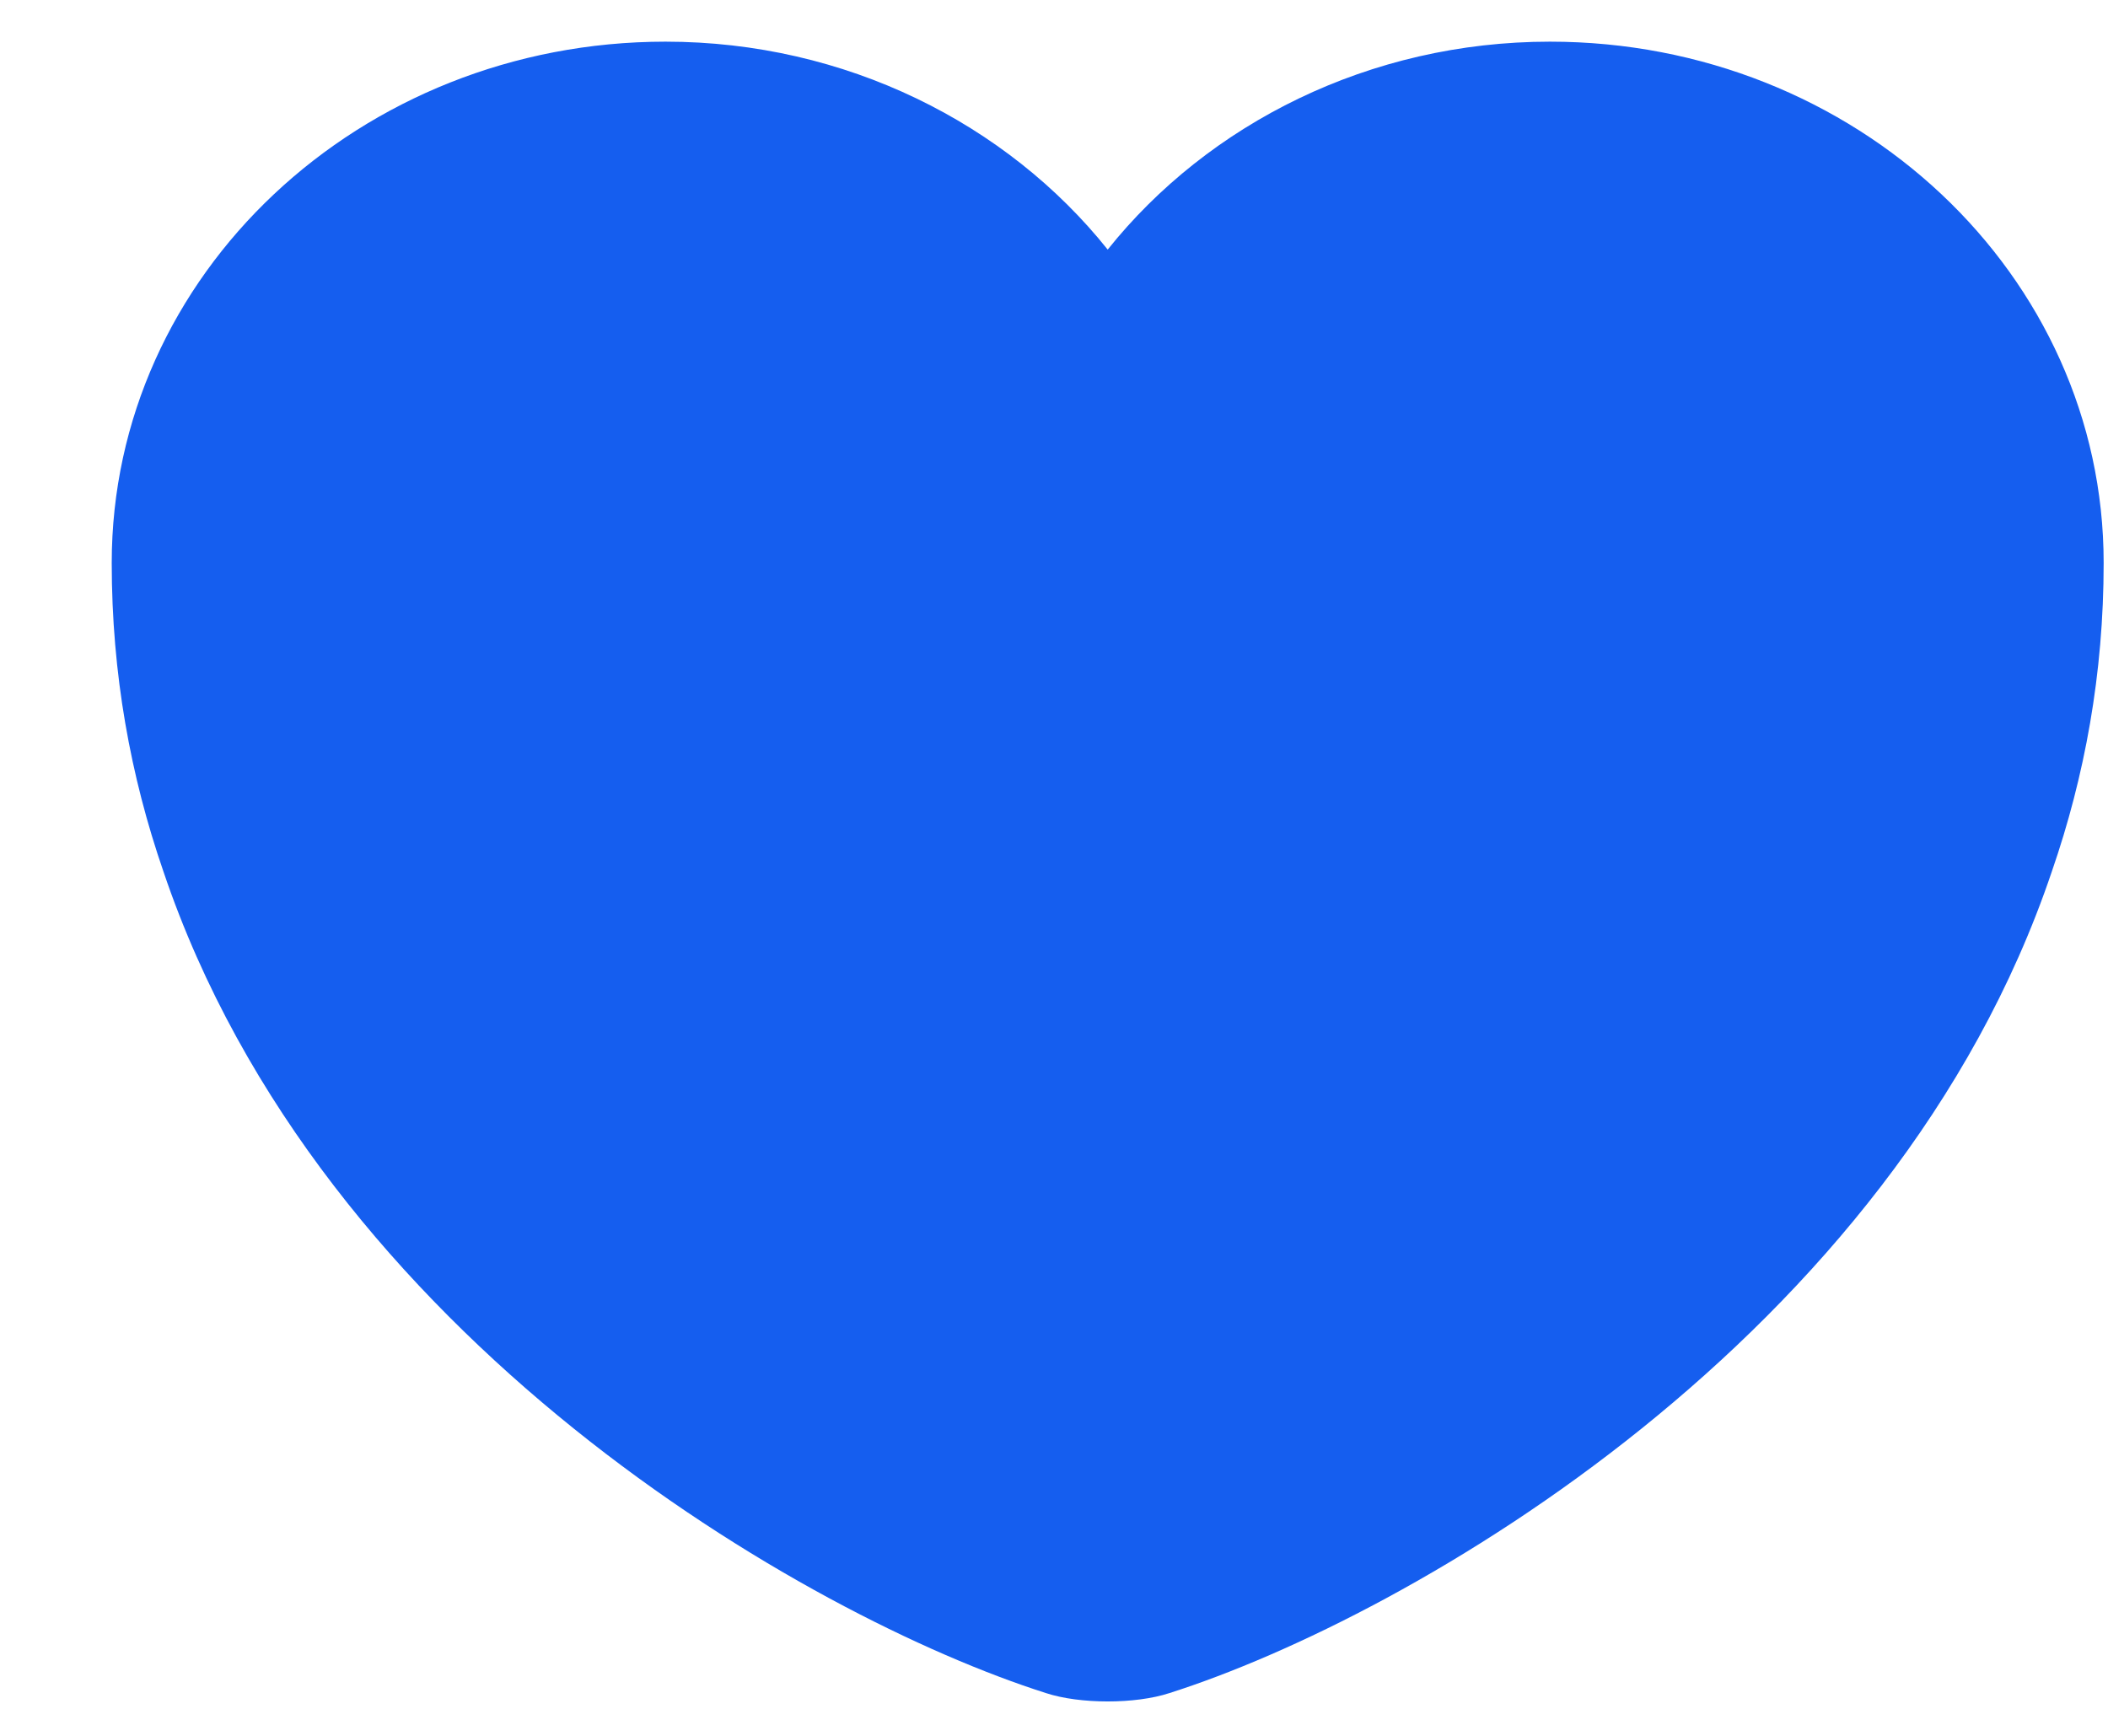 <svg width="17" height="14" viewBox="0 0 17 14" fill="none" xmlns="http://www.w3.org/2000/svg">
<path id="Vector" d="M12.499 0.336C11.045 0.336 9.744 0.998 8.933 2.013C8.122 0.998 6.82 0.336 5.367 0.336C2.901 0.336 0.901 2.216 0.901 4.54C0.901 5.435 1.053 6.262 1.318 7.029C2.588 10.79 6.499 13.039 8.435 13.655C8.708 13.745 9.158 13.745 9.431 13.655C11.367 13.039 15.278 10.79 16.547 7.029C16.812 6.262 16.965 5.435 16.965 4.54C16.965 2.216 14.965 0.336 12.499 0.336Z" fill="#155EEF"/>
</svg>
